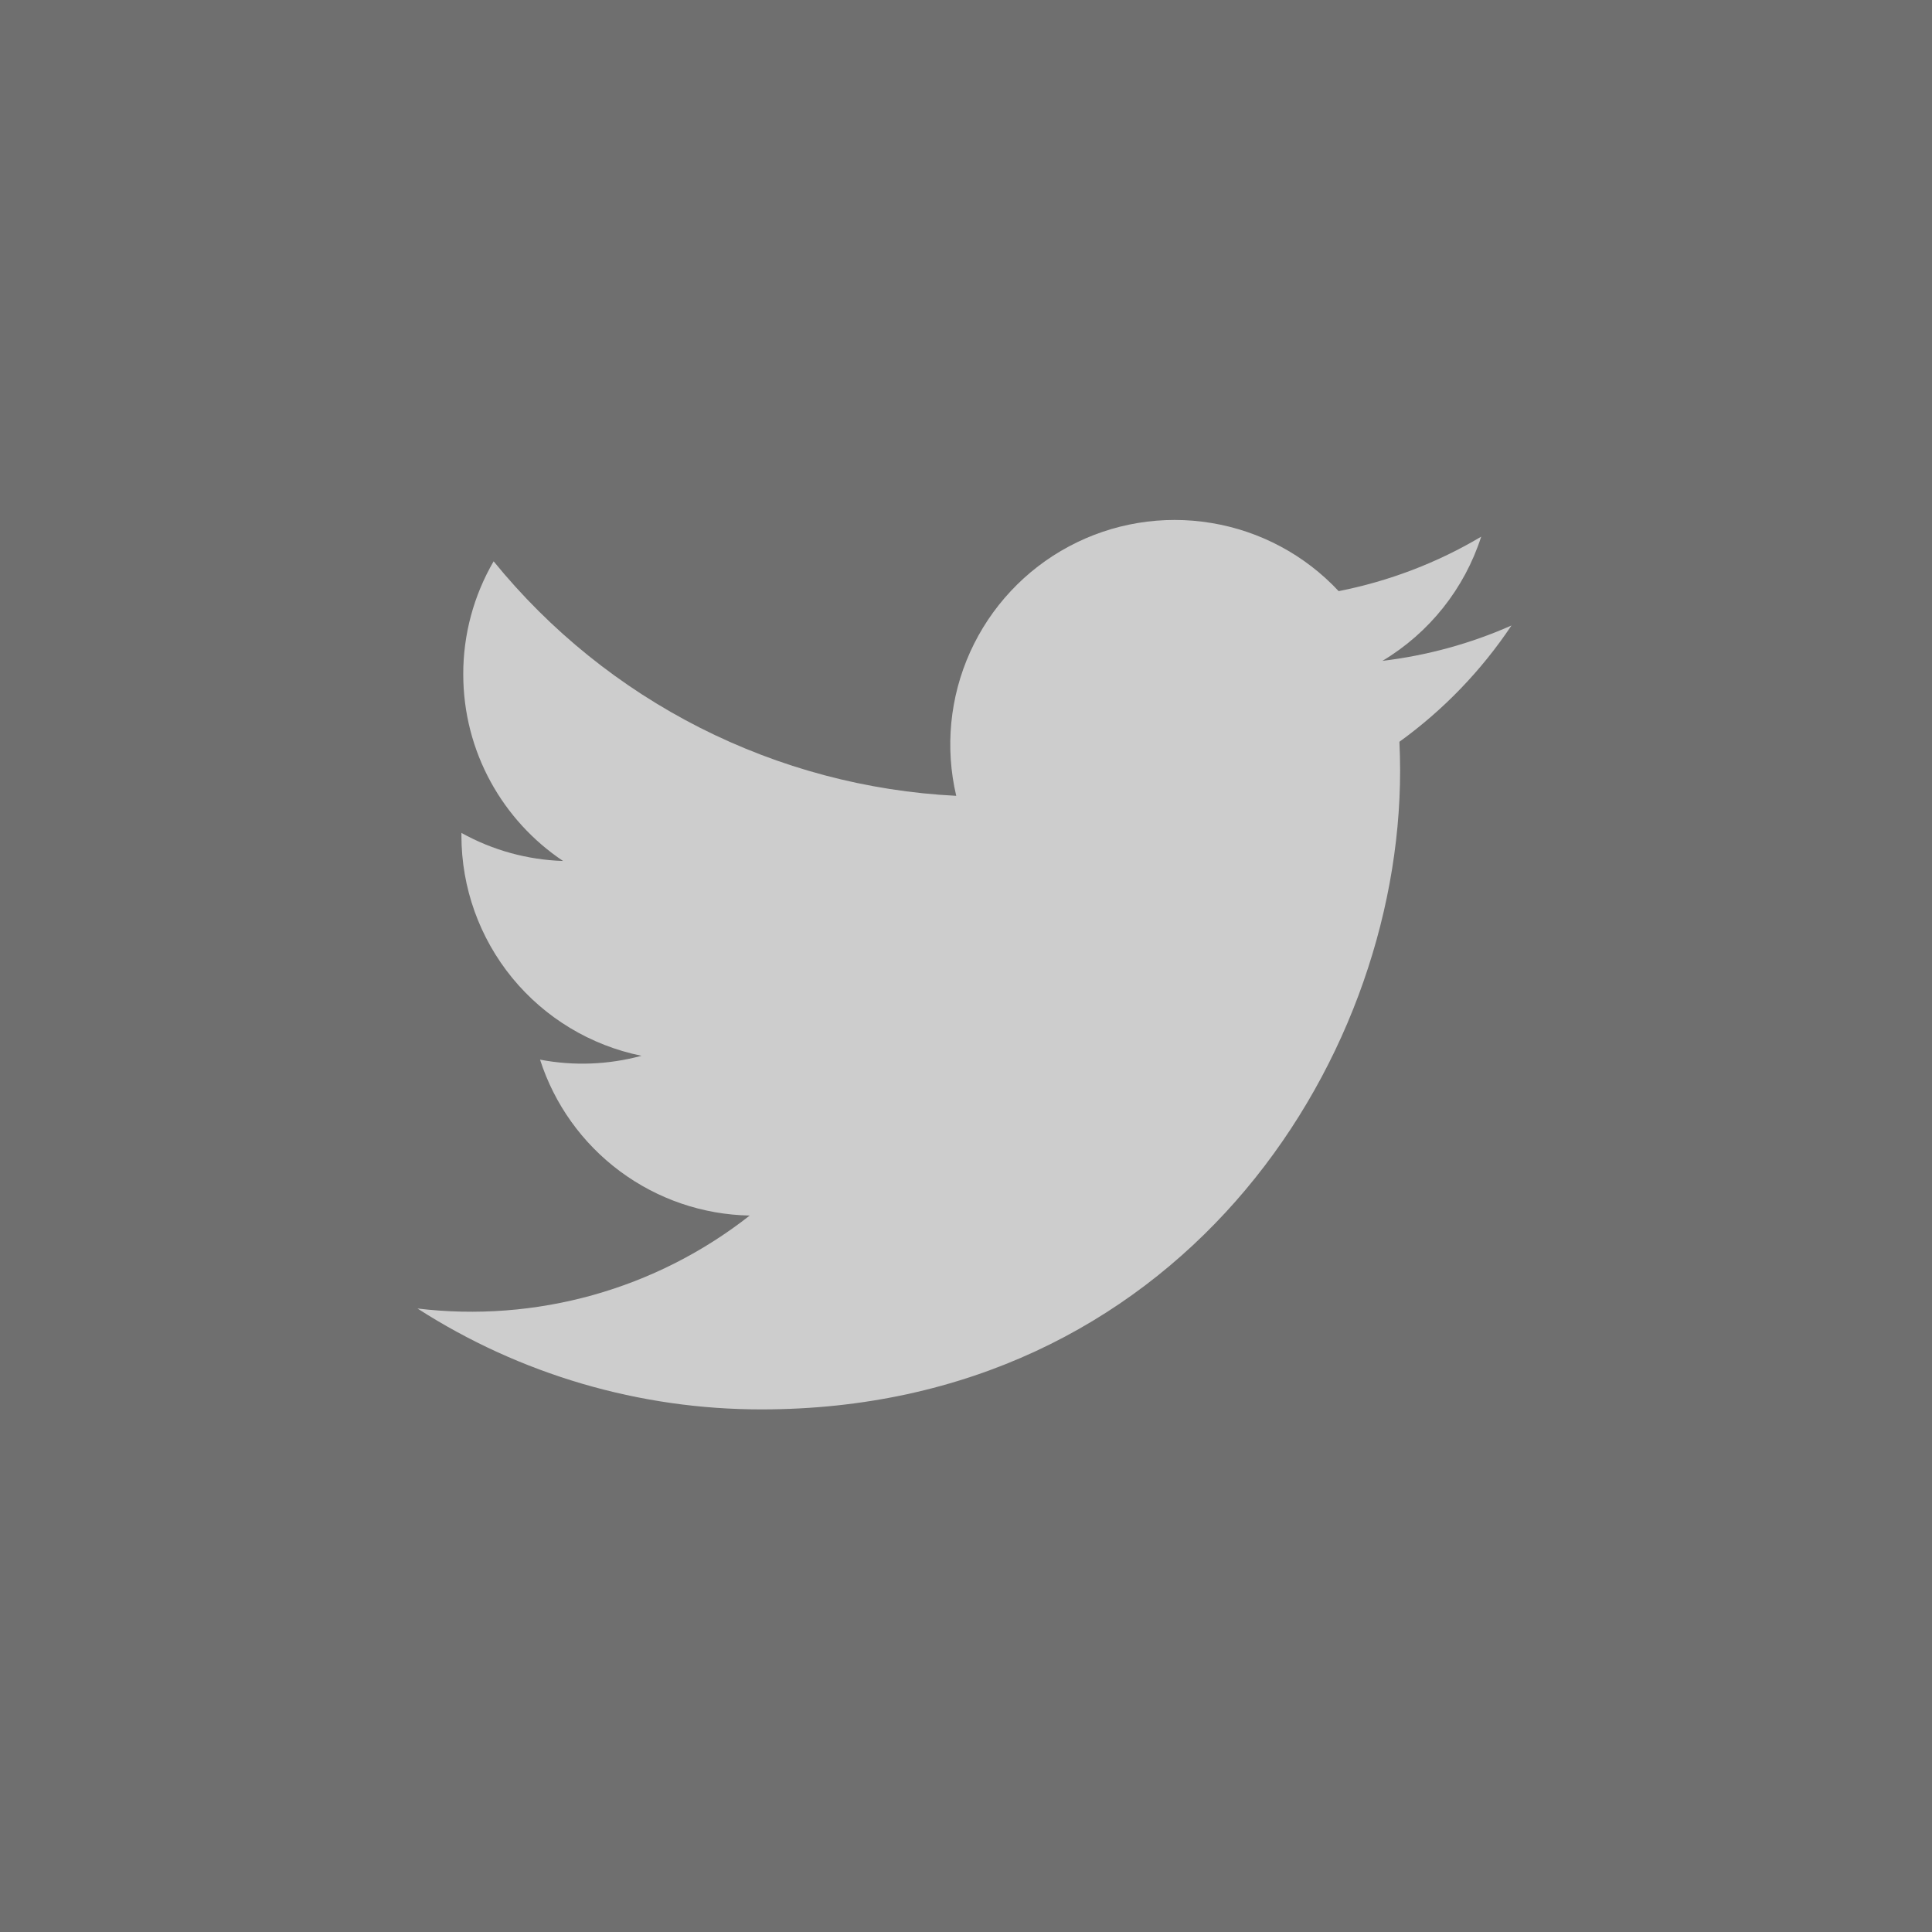 <svg width="36" height="36" viewBox="0 0 36 36" fill="none" xmlns="http://www.w3.org/2000/svg">
<rect width="36" height="36" fill="#6F6F6F"/>
<path d="M28.162 11.656C27.399 11.994 26.589 12.215 25.76 12.314C26.634 11.791 27.288 10.969 27.6 10C26.78 10.488 25.881 10.83 24.944 11.015C24.315 10.341 23.481 9.895 22.571 9.745C21.662 9.594 20.728 9.748 19.916 10.183C19.103 10.618 18.457 11.31 18.077 12.15C17.698 12.99 17.607 13.932 17.818 14.829C16.155 14.746 14.529 14.313 13.044 13.561C11.559 12.808 10.248 11.751 9.198 10.459C8.827 11.097 8.631 11.823 8.632 12.562C8.632 14.012 9.37 15.293 10.492 16.043C9.828 16.022 9.179 15.843 8.598 15.52V15.572C8.598 16.538 8.933 17.474 9.544 18.221C10.156 18.968 11.007 19.481 11.953 19.673C11.337 19.84 10.691 19.865 10.063 19.745C10.33 20.576 10.85 21.303 11.551 21.824C12.252 22.345 13.097 22.634 13.97 22.65C13.103 23.331 12.11 23.835 11.047 24.132C9.985 24.429 8.874 24.514 7.779 24.382C9.691 25.611 11.916 26.264 14.189 26.262C21.882 26.262 26.089 19.889 26.089 14.362C26.089 14.182 26.084 14 26.076 13.822C26.895 13.23 27.602 12.497 28.163 11.657L28.162 11.656Z" fill="#CDCDCD"/>
</svg>
